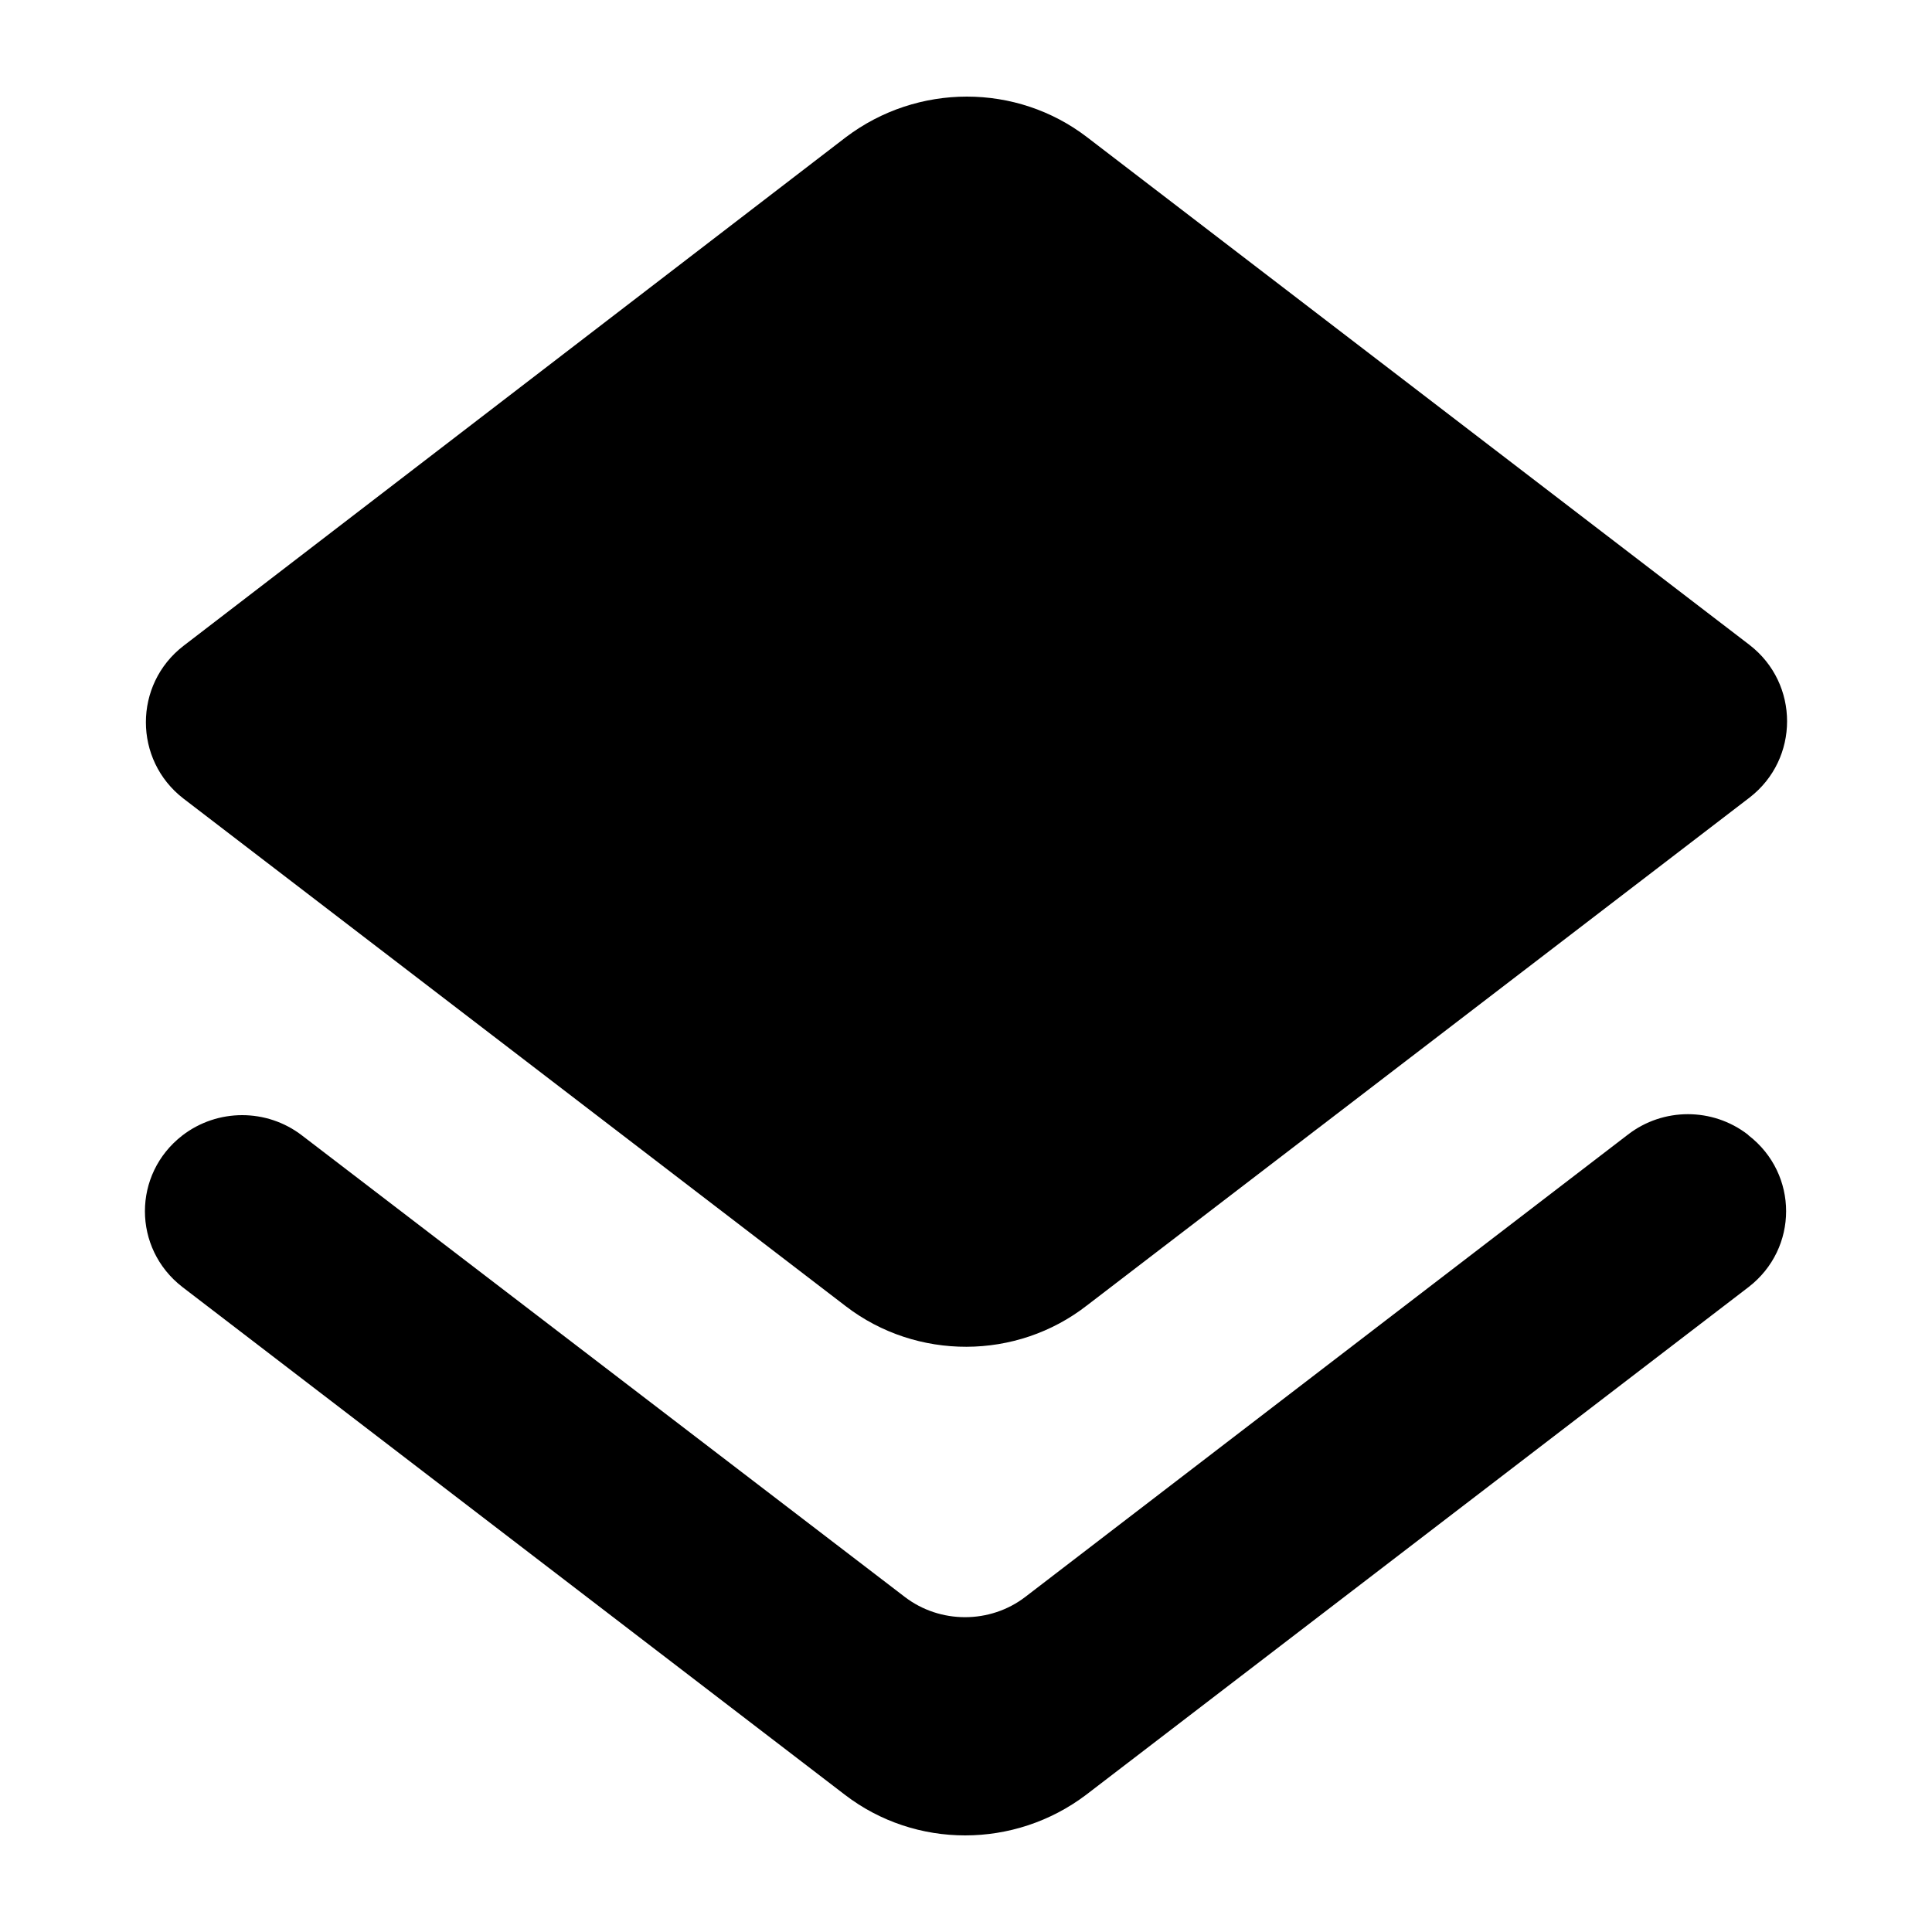 <svg width="20" height="20" viewBox="0 0 20 20" xmlns="http://www.w3.org/2000/svg">
<path fill-rule="evenodd" clip-rule="evenodd" d="M18.112 8.256L11.253 13.513C10.523 14.083 9.488 14.083 8.757 13.523L1.898 8.266C1.381 7.866 1.381 7.087 1.898 6.687L8.757 1.42C9.498 0.86 10.523 0.86 11.253 1.42L18.112 6.677C18.629 7.077 18.629 7.856 18.112 8.256ZM9.366 16.531C9.731 16.811 10.249 16.811 10.614 16.531L16.854 11.744C17.218 11.464 17.728 11.464 18.092 11.744L18.102 11.754C18.619 12.154 18.619 12.923 18.102 13.323L11.243 18.58C10.502 19.14 9.477 19.14 8.747 18.58L1.888 13.323C1.371 12.923 1.371 12.154 1.888 11.754C2.252 11.474 2.762 11.474 3.126 11.754L9.366 16.531Z" />
</svg>
